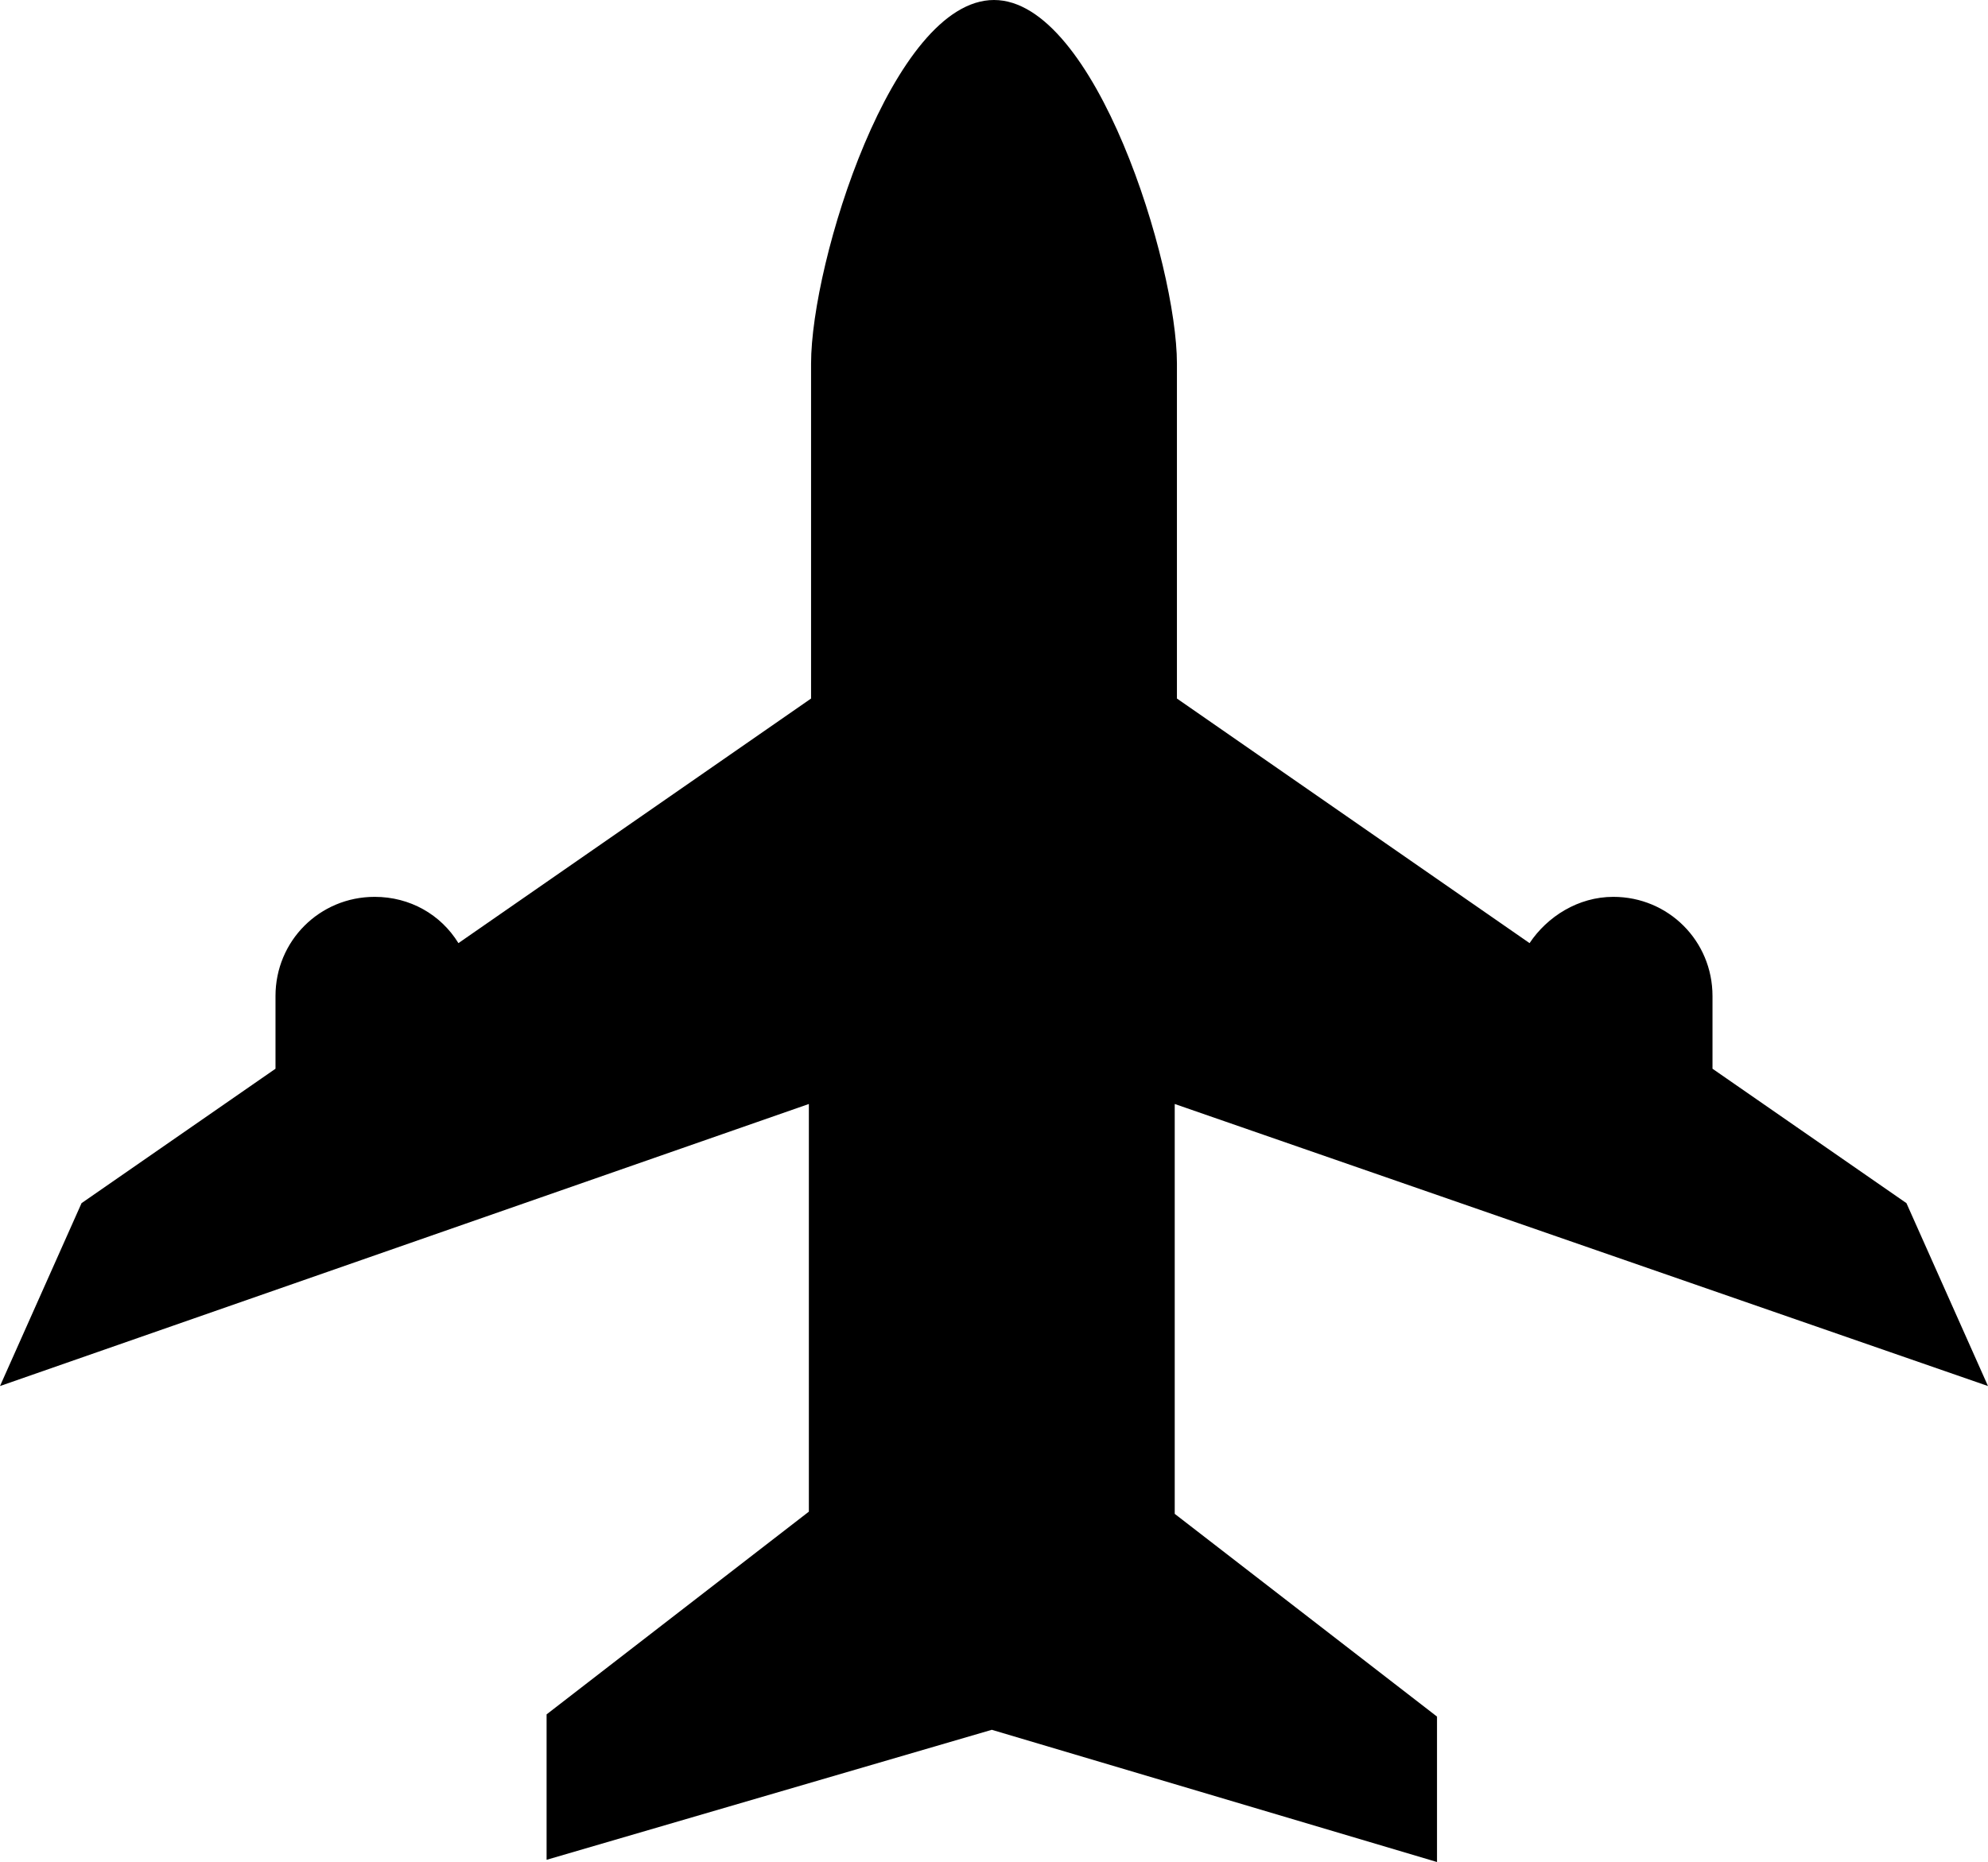 <?xml version="1.0" encoding="utf-8"?>
<!-- Generator: Adobe Illustrator 20.0.0, SVG Export Plug-In . SVG Version: 6.00 Build 0)  -->
<svg version="1.1" id="圖層_1" xmlns="http://www.w3.org/2000/svg" xmlns:xlink="http://www.w3.org/1999/xlink" x="0px" y="0px"
	 viewBox="0 0 90.2 84.5" style="enable-background:new 0 0 90.2 84.5;" xml:space="preserve">
<path d="M53.3,68.7l11.9,9.2v6.6l-20.2-6l-20.2,5.9v-6.6l11.9-9.2V50.1L0,62.9l3.7-8.3l8.8-6.1v-3.3c0-2.5,2-4.5,4.5-4.5
	c1.6,0,3,0.8,3.8,2.1l16-11.1V16.5c0-4.6,3.7-16.5,8.3-16.5s8.3,12,8.3,16.5v15.2l16,11.1c0.8-1.2,2.2-2.1,3.8-2.1
	c2.5,0,4.5,2,4.5,4.5v3.3l8.8,6.1l3.7,8.3L53.3,50.1V68.7z"/>
</svg>
